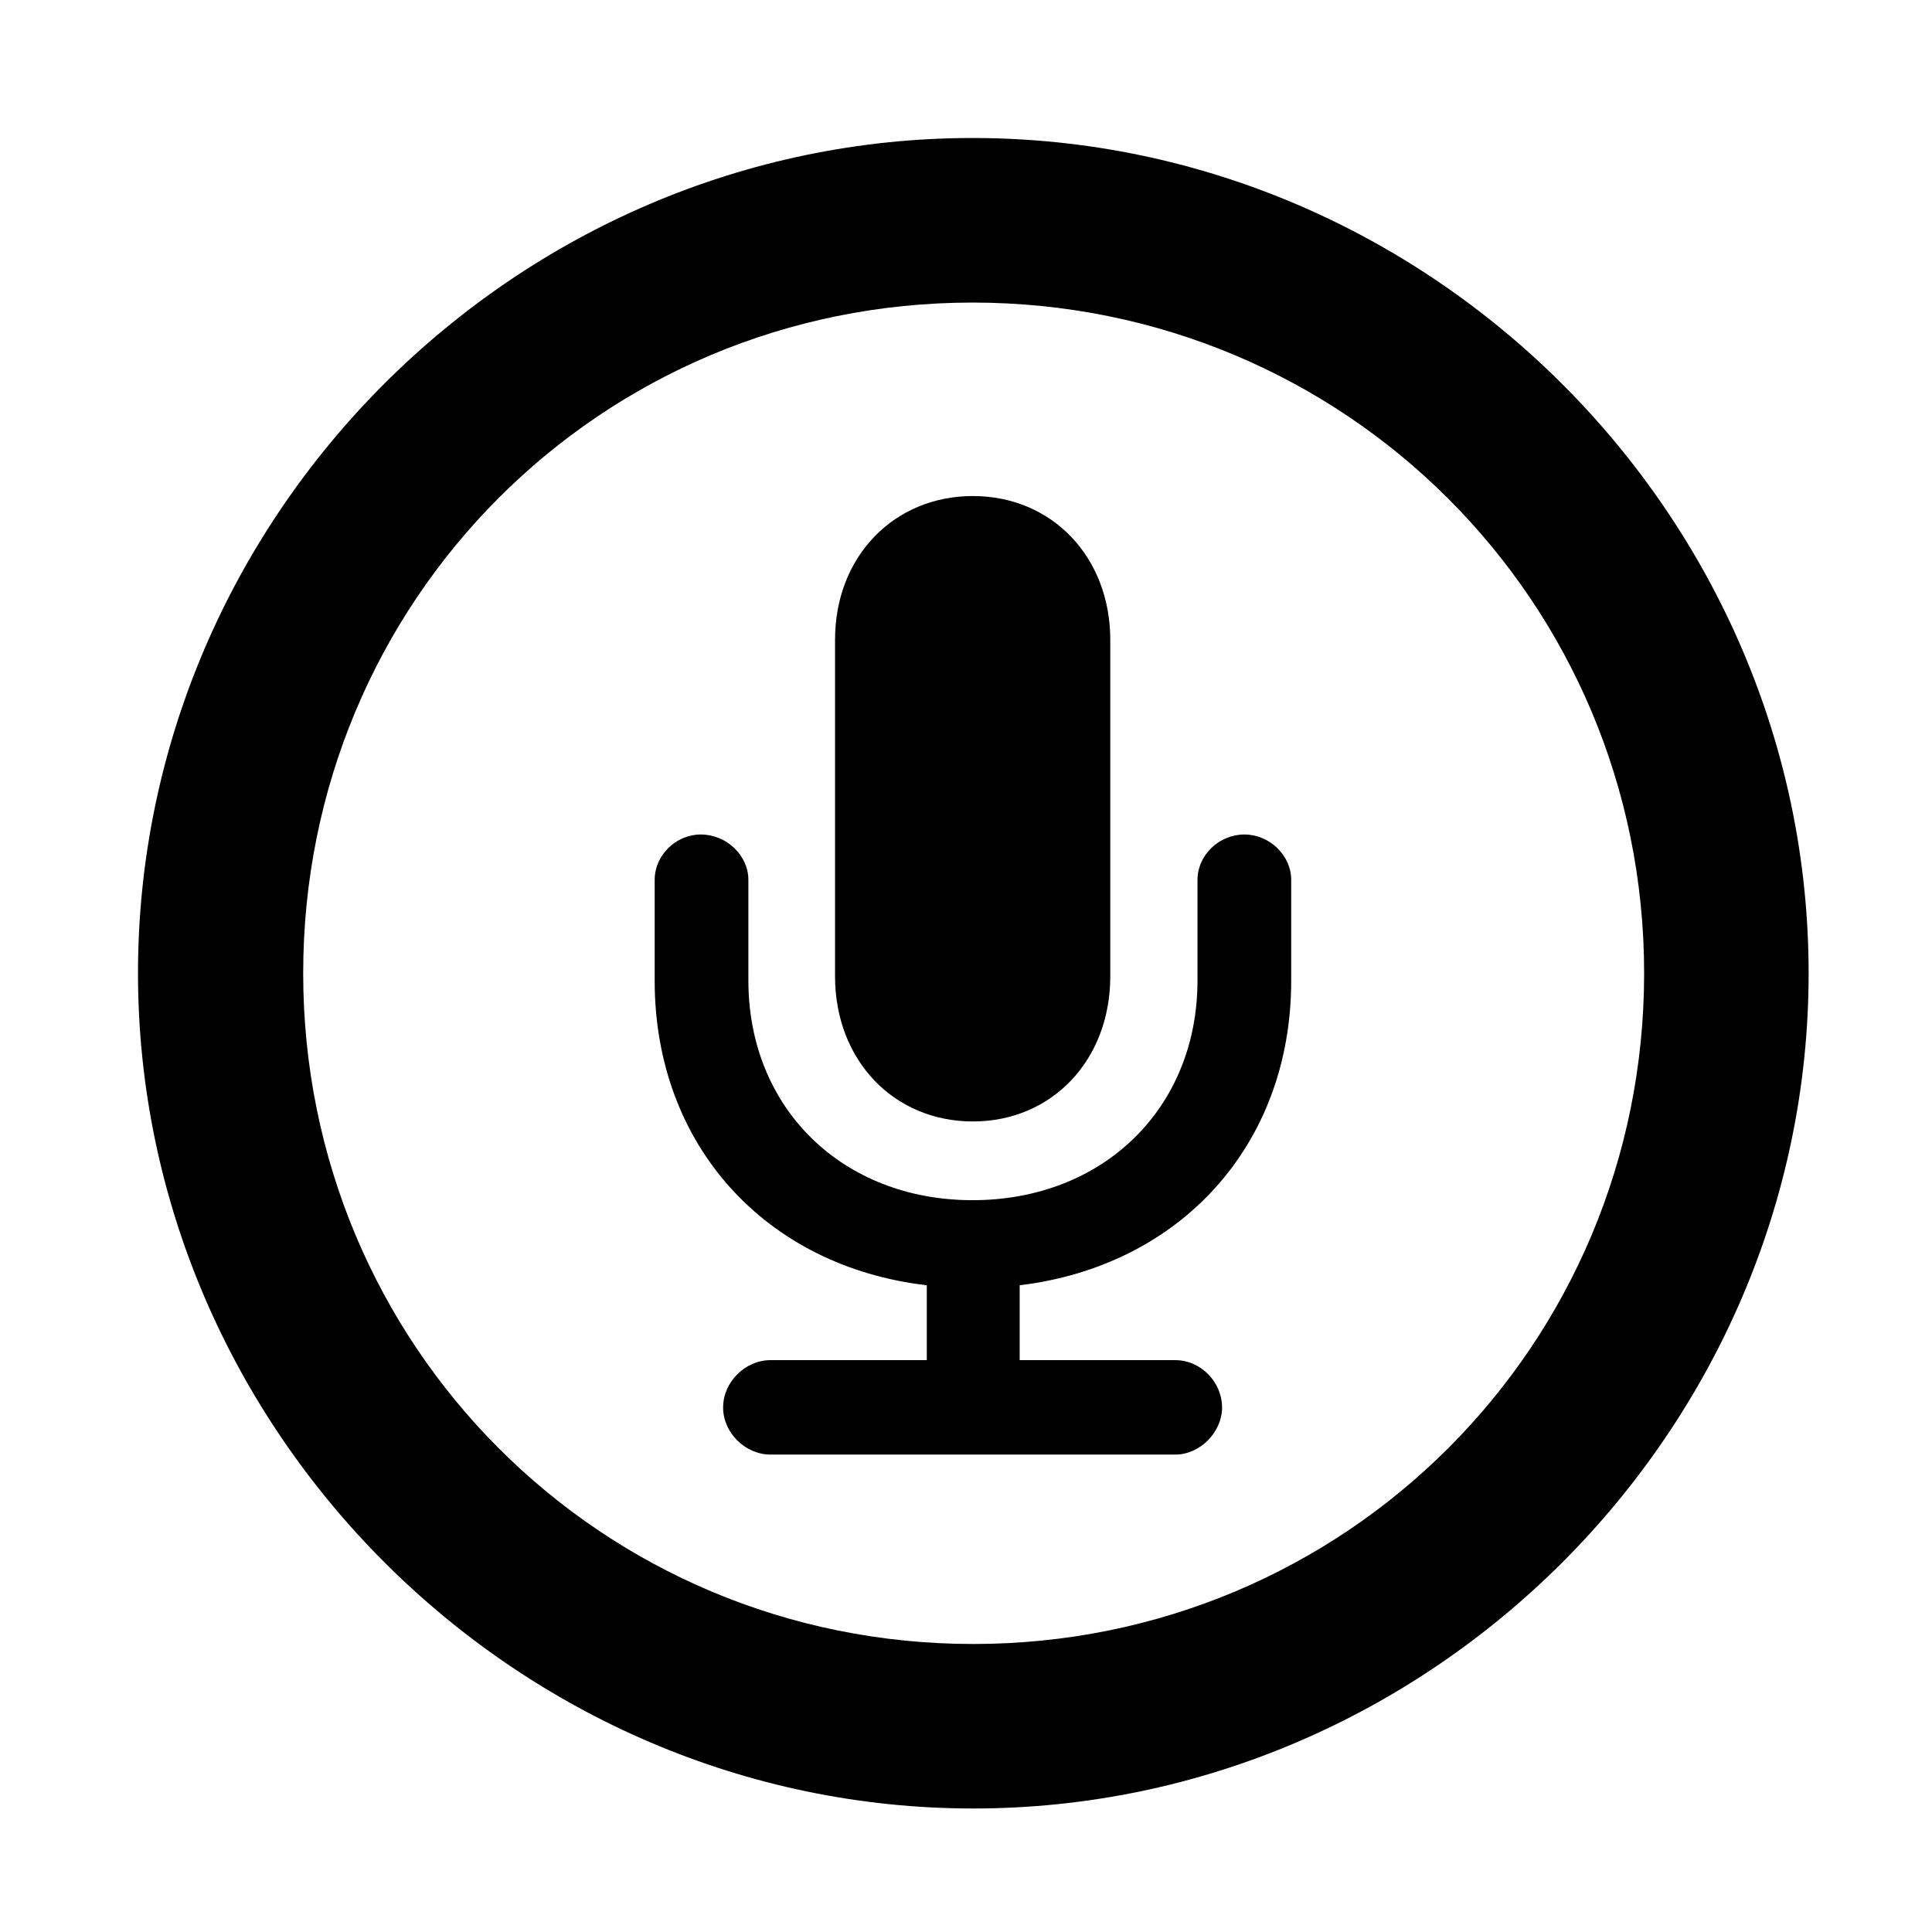 <svg width="28" height="28" viewBox="0 0 28 28" fill="none" xmlns="http://www.w3.org/2000/svg">
<path d="M14.105 26.21C20.737 26.21 26.212 20.727 26.212 14.105C26.212 7.473 20.727 2 14.095 2C7.475 2 2 7.473 2 14.105C2 20.727 7.485 26.21 14.105 26.21ZM14.105 23.826C8.711 23.826 4.394 19.499 4.394 14.105C4.394 8.711 8.701 4.385 14.095 4.385C19.489 4.385 23.828 8.711 23.828 14.105C23.828 19.499 19.499 23.826 14.105 23.826Z" fill="black"/>
<path d="M11.169 21.081H17.031C17.393 21.081 17.711 20.755 17.711 20.399C17.711 20.028 17.402 19.712 17.031 19.712H14.778V18.627C17.098 18.347 18.713 16.603 18.713 14.213V12.752C18.713 12.395 18.397 12.094 18.035 12.094C17.665 12.094 17.355 12.395 17.355 12.752V14.209C17.355 16.066 15.983 17.394 14.095 17.394C12.212 17.394 10.846 16.066 10.846 14.209V12.752C10.846 12.395 10.527 12.094 10.156 12.094C9.796 12.094 9.488 12.395 9.488 12.752V14.213C9.488 16.603 11.102 18.357 13.432 18.627V19.712H11.169C10.8 19.712 10.48 20.028 10.48 20.399C10.48 20.764 10.8 21.081 11.169 21.081ZM14.1 16.253C15.242 16.253 16.091 15.368 16.091 14.148V9.275C16.091 8.068 15.242 7.189 14.1 7.189C12.955 7.189 12.102 8.066 12.102 9.272V14.148C12.102 15.368 12.955 16.253 14.1 16.253Z" fill="black"/>
</svg>
